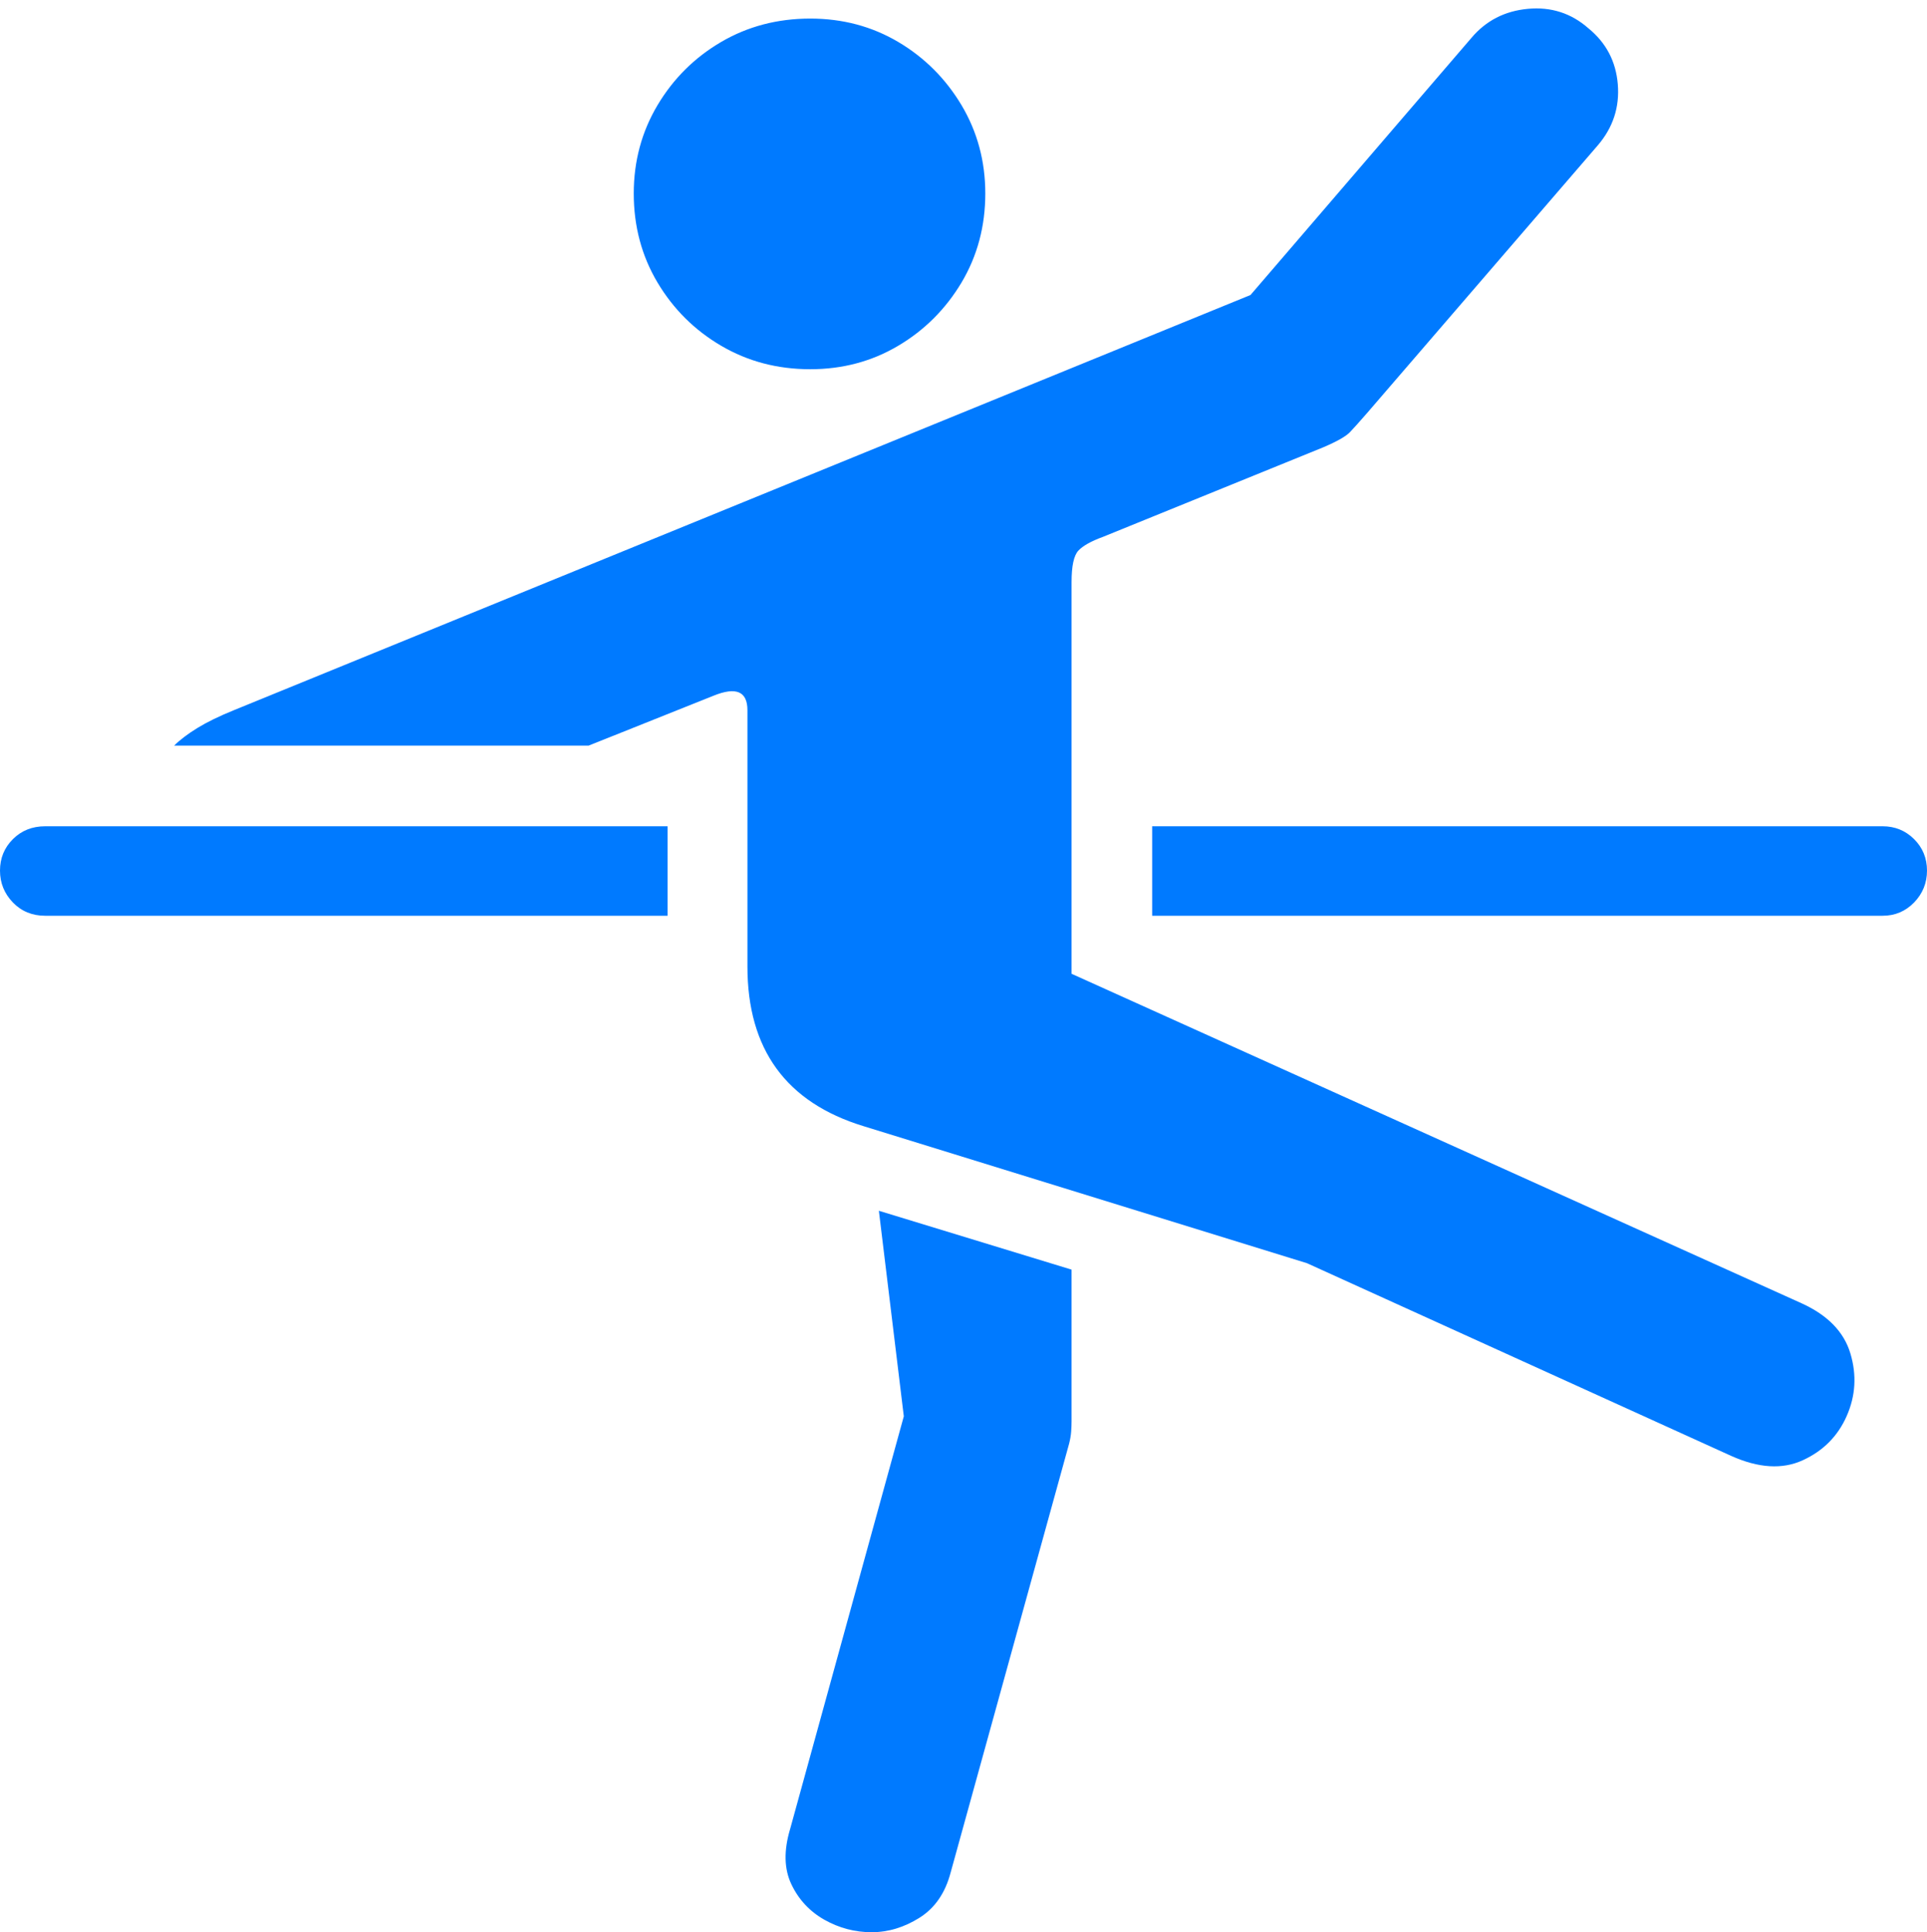 <?xml version="1.0" encoding="UTF-8"?>
<!--Generator: Apple Native CoreSVG 175.5-->
<!DOCTYPE svg
PUBLIC "-//W3C//DTD SVG 1.1//EN"
       "http://www.w3.org/Graphics/SVG/1.1/DTD/svg11.dtd">
<svg version="1.1" xmlns="http://www.w3.org/2000/svg" xmlns:xlink="http://www.w3.org/1999/xlink" width="23.34" height="23.408">
 <g>
  <rect height="23.408" opacity="0" width="23.34" x="0" y="0"/>
  <path d="M9.814 4.473Q10.4 4.473 10.879 4.189Q11.357 3.906 11.646 3.423Q11.934 2.939 11.934 2.344Q11.934 1.758 11.646 1.274Q11.357 0.791 10.879 0.508Q10.4 0.225 9.814 0.225Q9.219 0.225 8.735 0.508Q8.252 0.791 7.964 1.274Q7.676 1.758 7.676 2.344Q7.676 2.939 7.964 3.423Q8.252 3.906 8.735 4.189Q9.219 4.473 9.814 4.473ZM10.459 13.643L15.83 15.303L20.967 17.637Q21.465 17.861 21.836 17.69Q22.207 17.52 22.368 17.153Q22.529 16.787 22.412 16.396Q22.295 16.006 21.826 15.791L12.979 11.797L12.979 7.051Q12.979 6.758 13.062 6.67Q13.145 6.582 13.359 6.504L16.025 5.42Q16.279 5.312 16.352 5.234Q16.426 5.156 16.553 5.01L19.355 1.758Q19.629 1.436 19.595 1.021Q19.561 0.605 19.238 0.342Q18.926 0.068 18.506 0.107Q18.086 0.146 17.822 0.459L15.146 3.574L2.832 8.604Q2.568 8.711 2.393 8.818Q2.217 8.926 2.109 9.033L7.129 9.033L8.643 8.428Q9.053 8.262 9.053 8.604L9.053 11.709Q9.053 13.213 10.459 13.643ZM9.57 22.158Q9.453 22.549 9.585 22.827Q9.717 23.105 9.985 23.257Q10.254 23.408 10.557 23.408Q10.859 23.408 11.138 23.232Q11.416 23.057 11.514 22.686L12.949 17.49Q12.969 17.412 12.974 17.344Q12.979 17.275 12.979 17.217L12.979 15.381L10.645 14.668L10.947 17.158ZM0.547 11.094L8.086 11.094L8.086 10.01L0.547 10.01Q0.312 10.01 0.156 10.166Q0 10.322 0 10.547Q0 10.771 0.156 10.933Q0.312 11.094 0.547 11.094ZM22.803 11.094Q23.027 11.094 23.184 10.933Q23.34 10.771 23.34 10.547Q23.34 10.322 23.184 10.166Q23.027 10.01 22.803 10.01L13.955 10.01L13.955 10.742L13.955 11.094Z" fill="#007aff"/>
 </g>
</svg>
